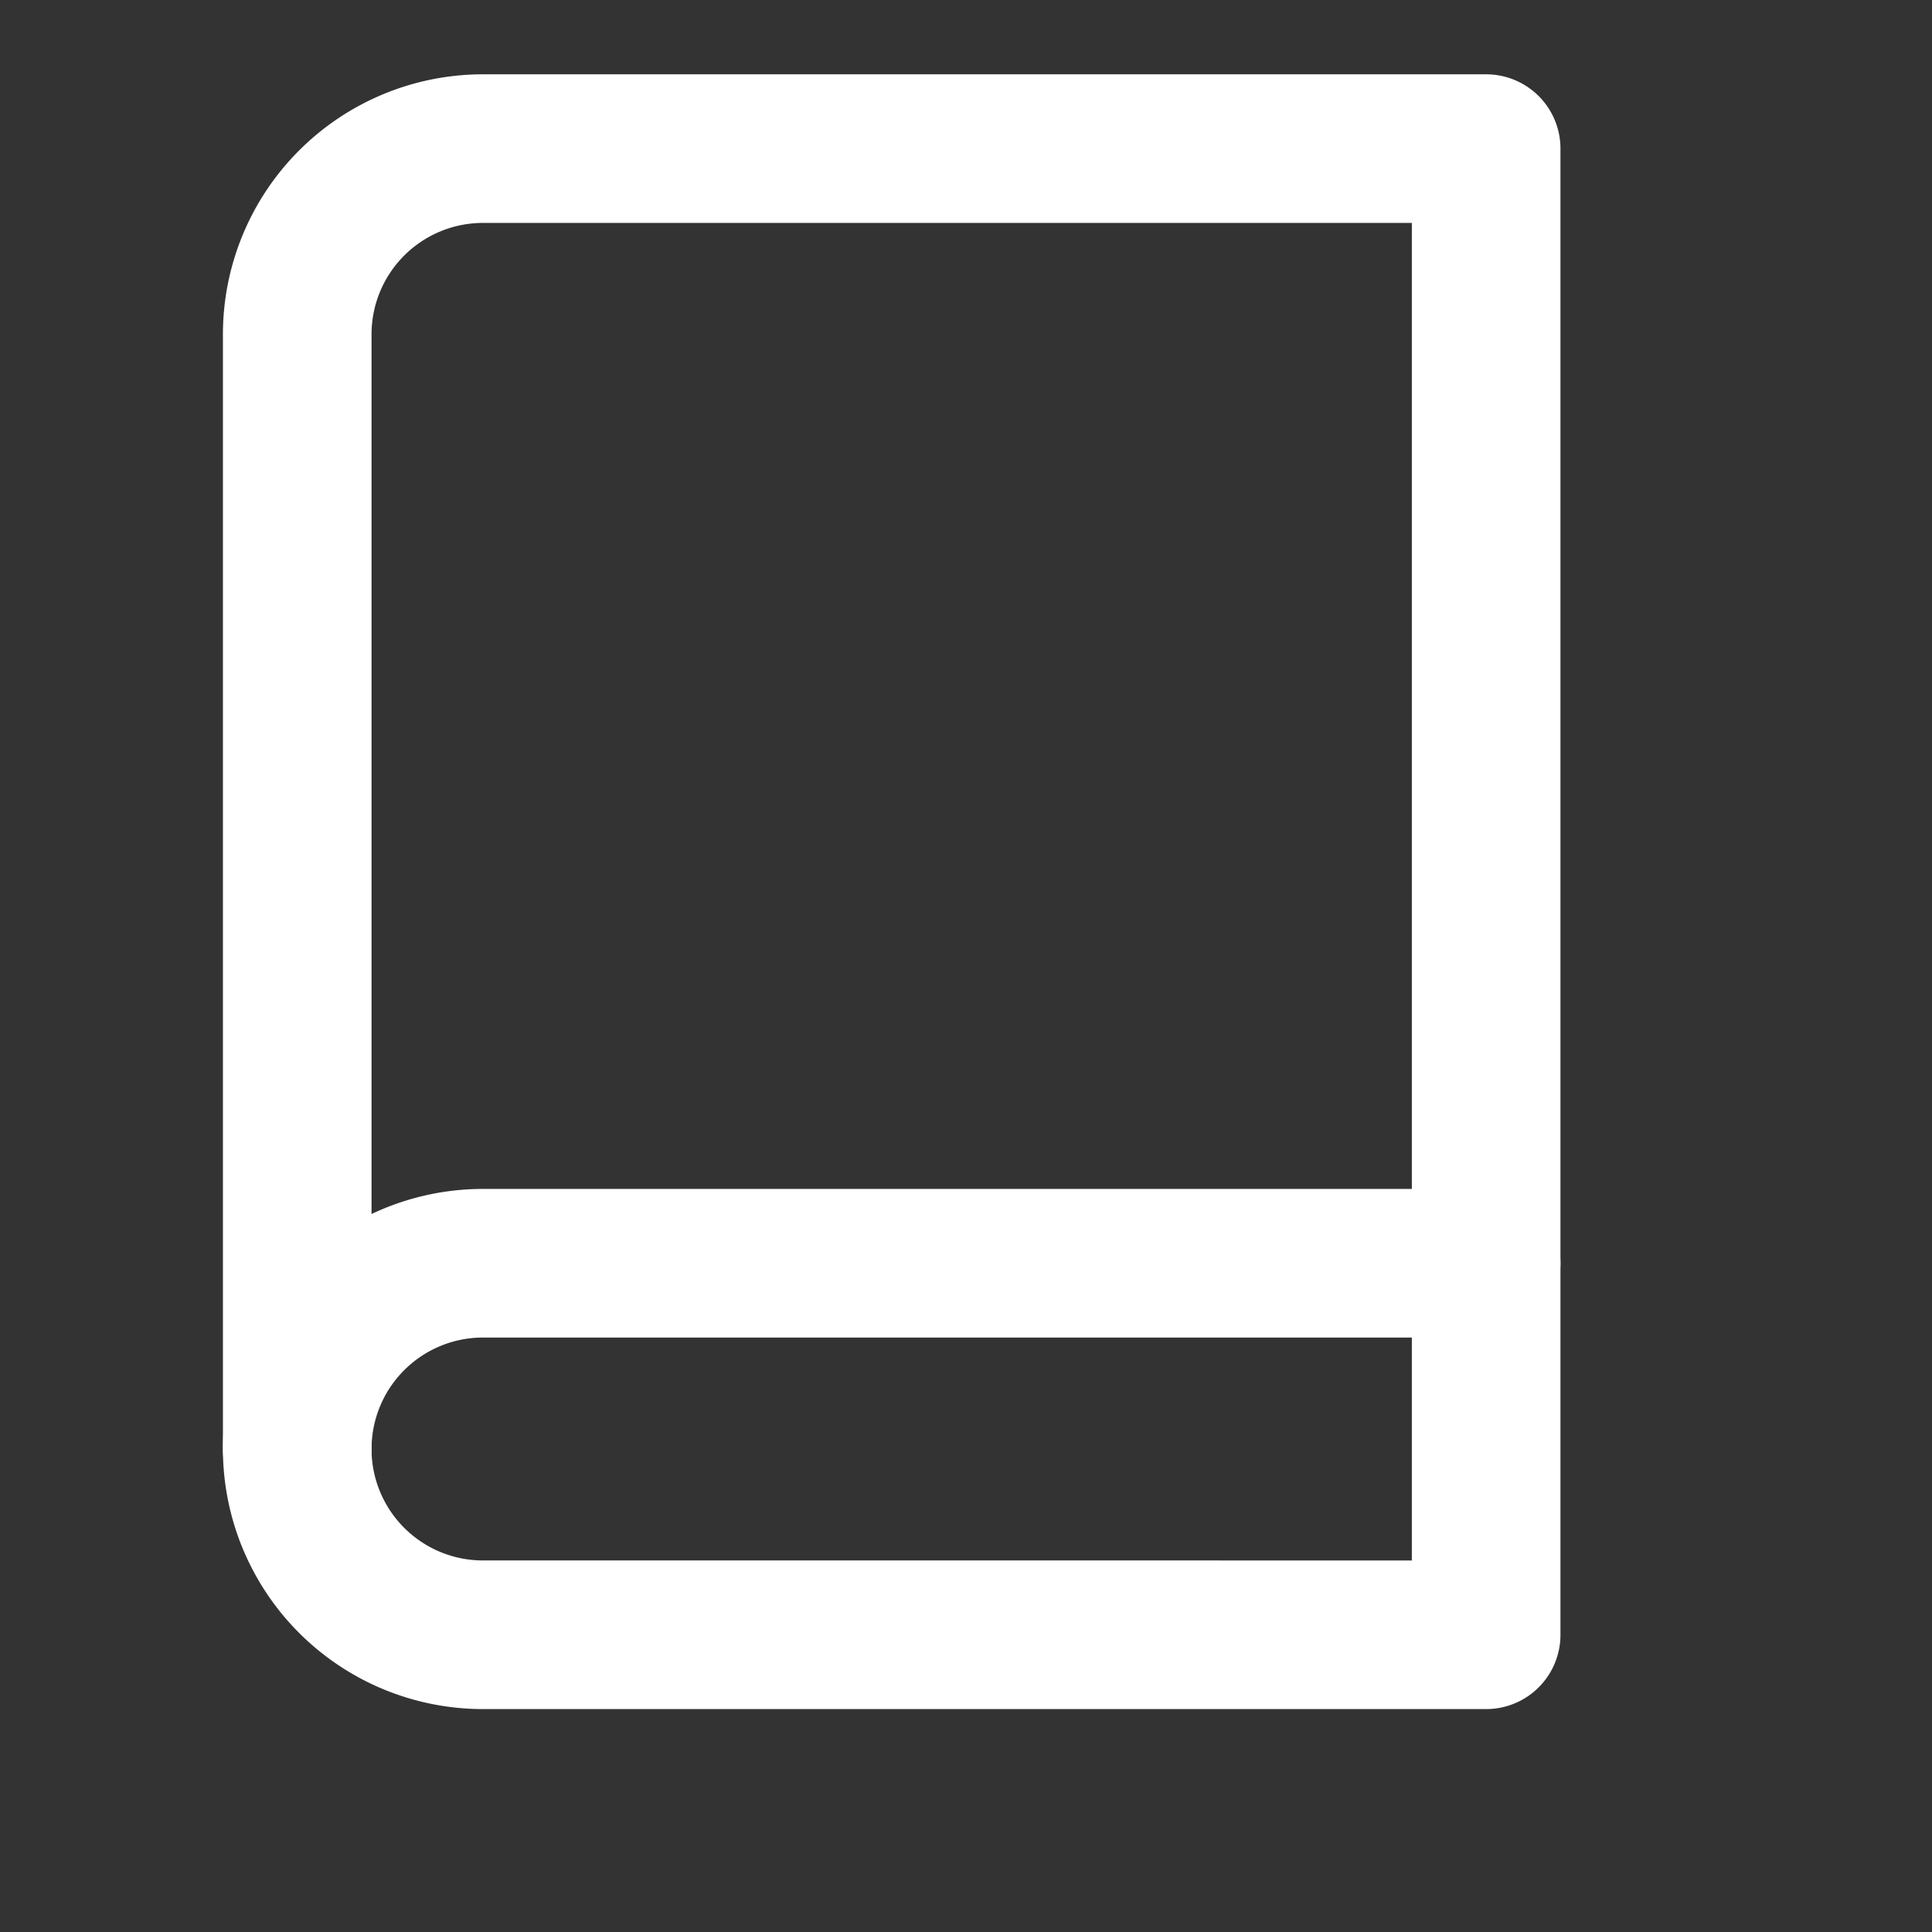 <svg xmlns="http://www.w3.org/2000/svg" width="36" height="36" viewBox="0 0 26 26" fill="none" stroke="#fff" stroke-width="2" stroke-linecap="round" stroke-linejoin="round" class="feather feather-book"><rect x="0" y="0" width="26" height="26" fill="#333333" stroke="none"/><path d="M4 19.5A2.5 2.5 0 0 1 6.5 17H20"></path><path d="M6.5 2H20v20H6.5A2.5 2.5 0 0 1 4 19.5v-15A2.5 2.5 0 0 1 6.5 2z"></path></svg>